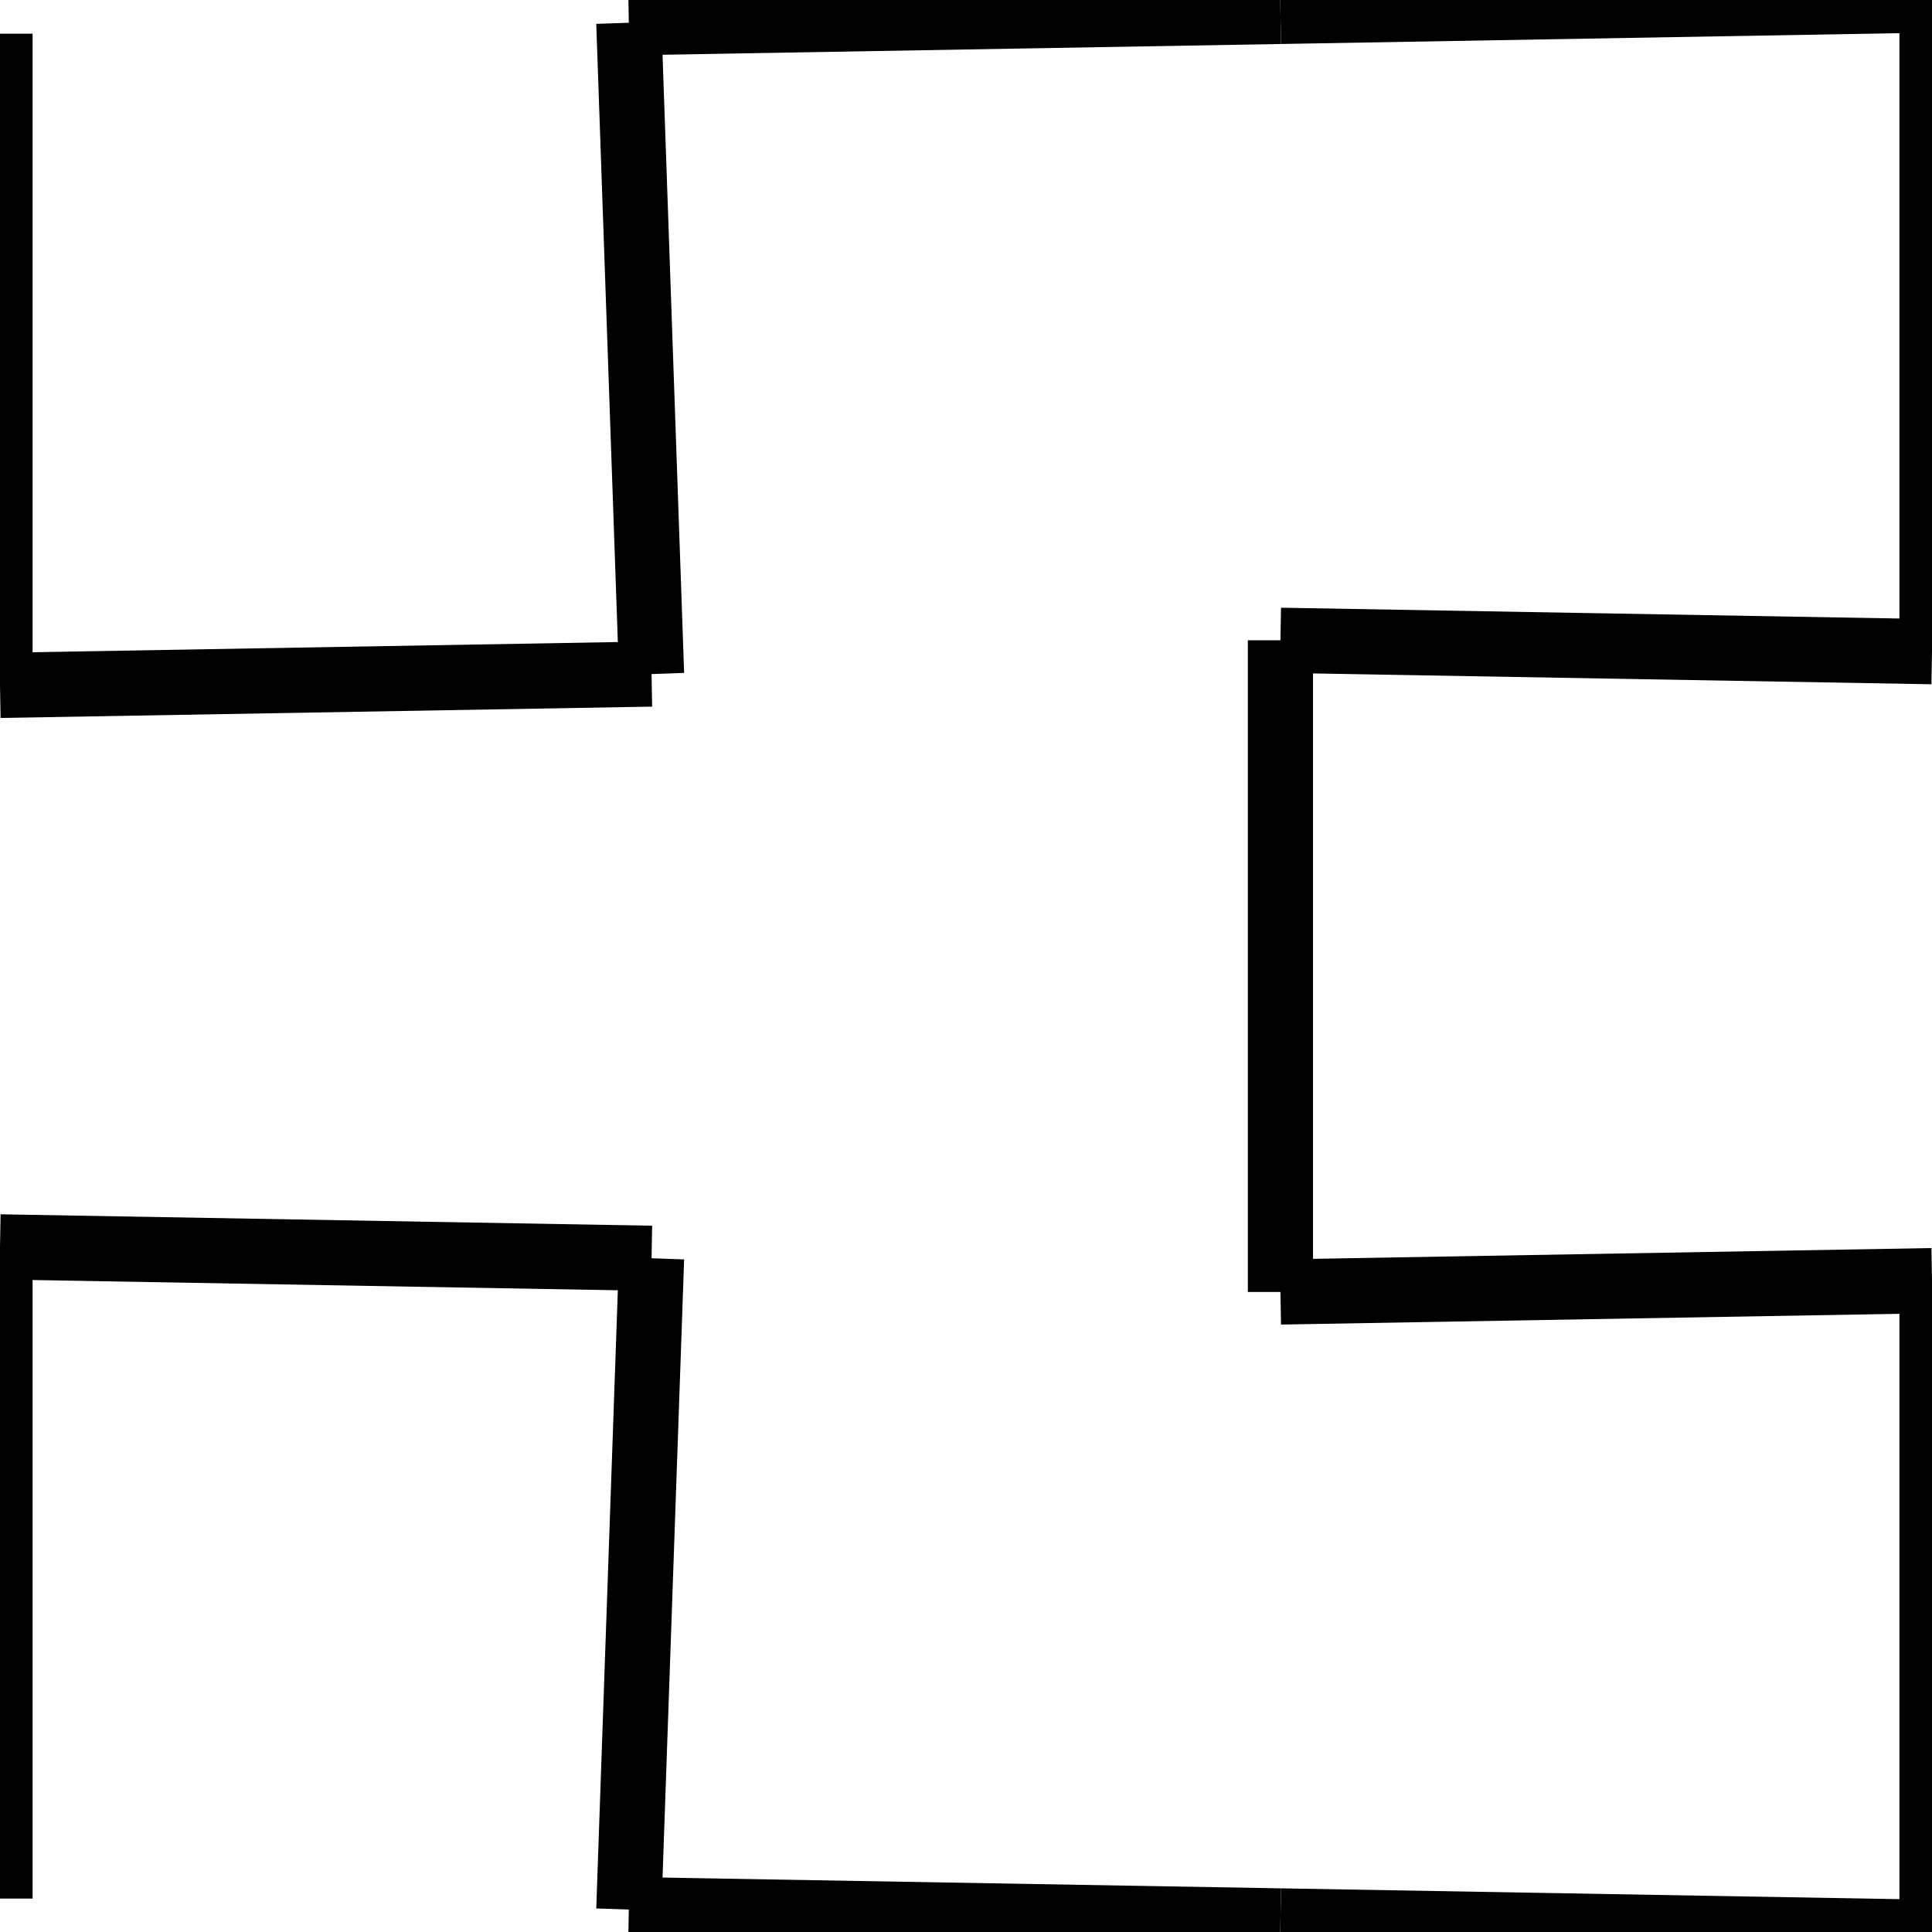 <svg width="29.646" height="29.651" xmlns="http://www.w3.org/2000/svg">
<line x1="0" y1="29.133" x2="0.0" y2="19.133" stroke="black" stroke-width="1"/>
<line x1="0.0" y1="19.133" x2="9.998" y2="19.308" stroke="black" stroke-width="1"/>
<line x1="9.998" y1="19.308" x2="9.649" y2="29.302" stroke="black" stroke-width="1"/>
<line x1="9.649" y1="29.302" x2="19.648" y2="29.476" stroke="black" stroke-width="1"/>
<line x1="19.648" y1="29.476" x2="29.646" y2="29.651" stroke="black" stroke-width="1"/>
<line x1="29.646" y1="29.651" x2="29.646" y2="19.651" stroke="black" stroke-width="1"/>
<line x1="29.646" y1="19.651" x2="19.648" y2="19.825" stroke="black" stroke-width="1"/>
<line x1="19.648" y1="19.825" x2="19.648" y2="9.825" stroke="black" stroke-width="1"/>
<line x1="19.648" y1="9.825" x2="29.646" y2="10.0" stroke="black" stroke-width="1"/>
<line x1="29.646" y1="10.0" x2="29.646" y2="0.0" stroke="black" stroke-width="1"/>
<line x1="29.646" y1="0.0" x2="19.648" y2="0.175" stroke="black" stroke-width="1"/>
<line x1="19.648" y1="0.175" x2="9.649" y2="0.349" stroke="black" stroke-width="1"/>
<line x1="9.649" y1="0.349" x2="9.998" y2="10.343" stroke="black" stroke-width="1"/>
<line x1="9.998" y1="10.343" x2="3.552713678800501e-15" y2="10.517" stroke="black" stroke-width="1"/>
<line x1="3.552713678800501e-15" y1="10.517" x2="3.552713678800501e-15" y2="0.517" stroke="black" stroke-width="1"/>
</svg>
